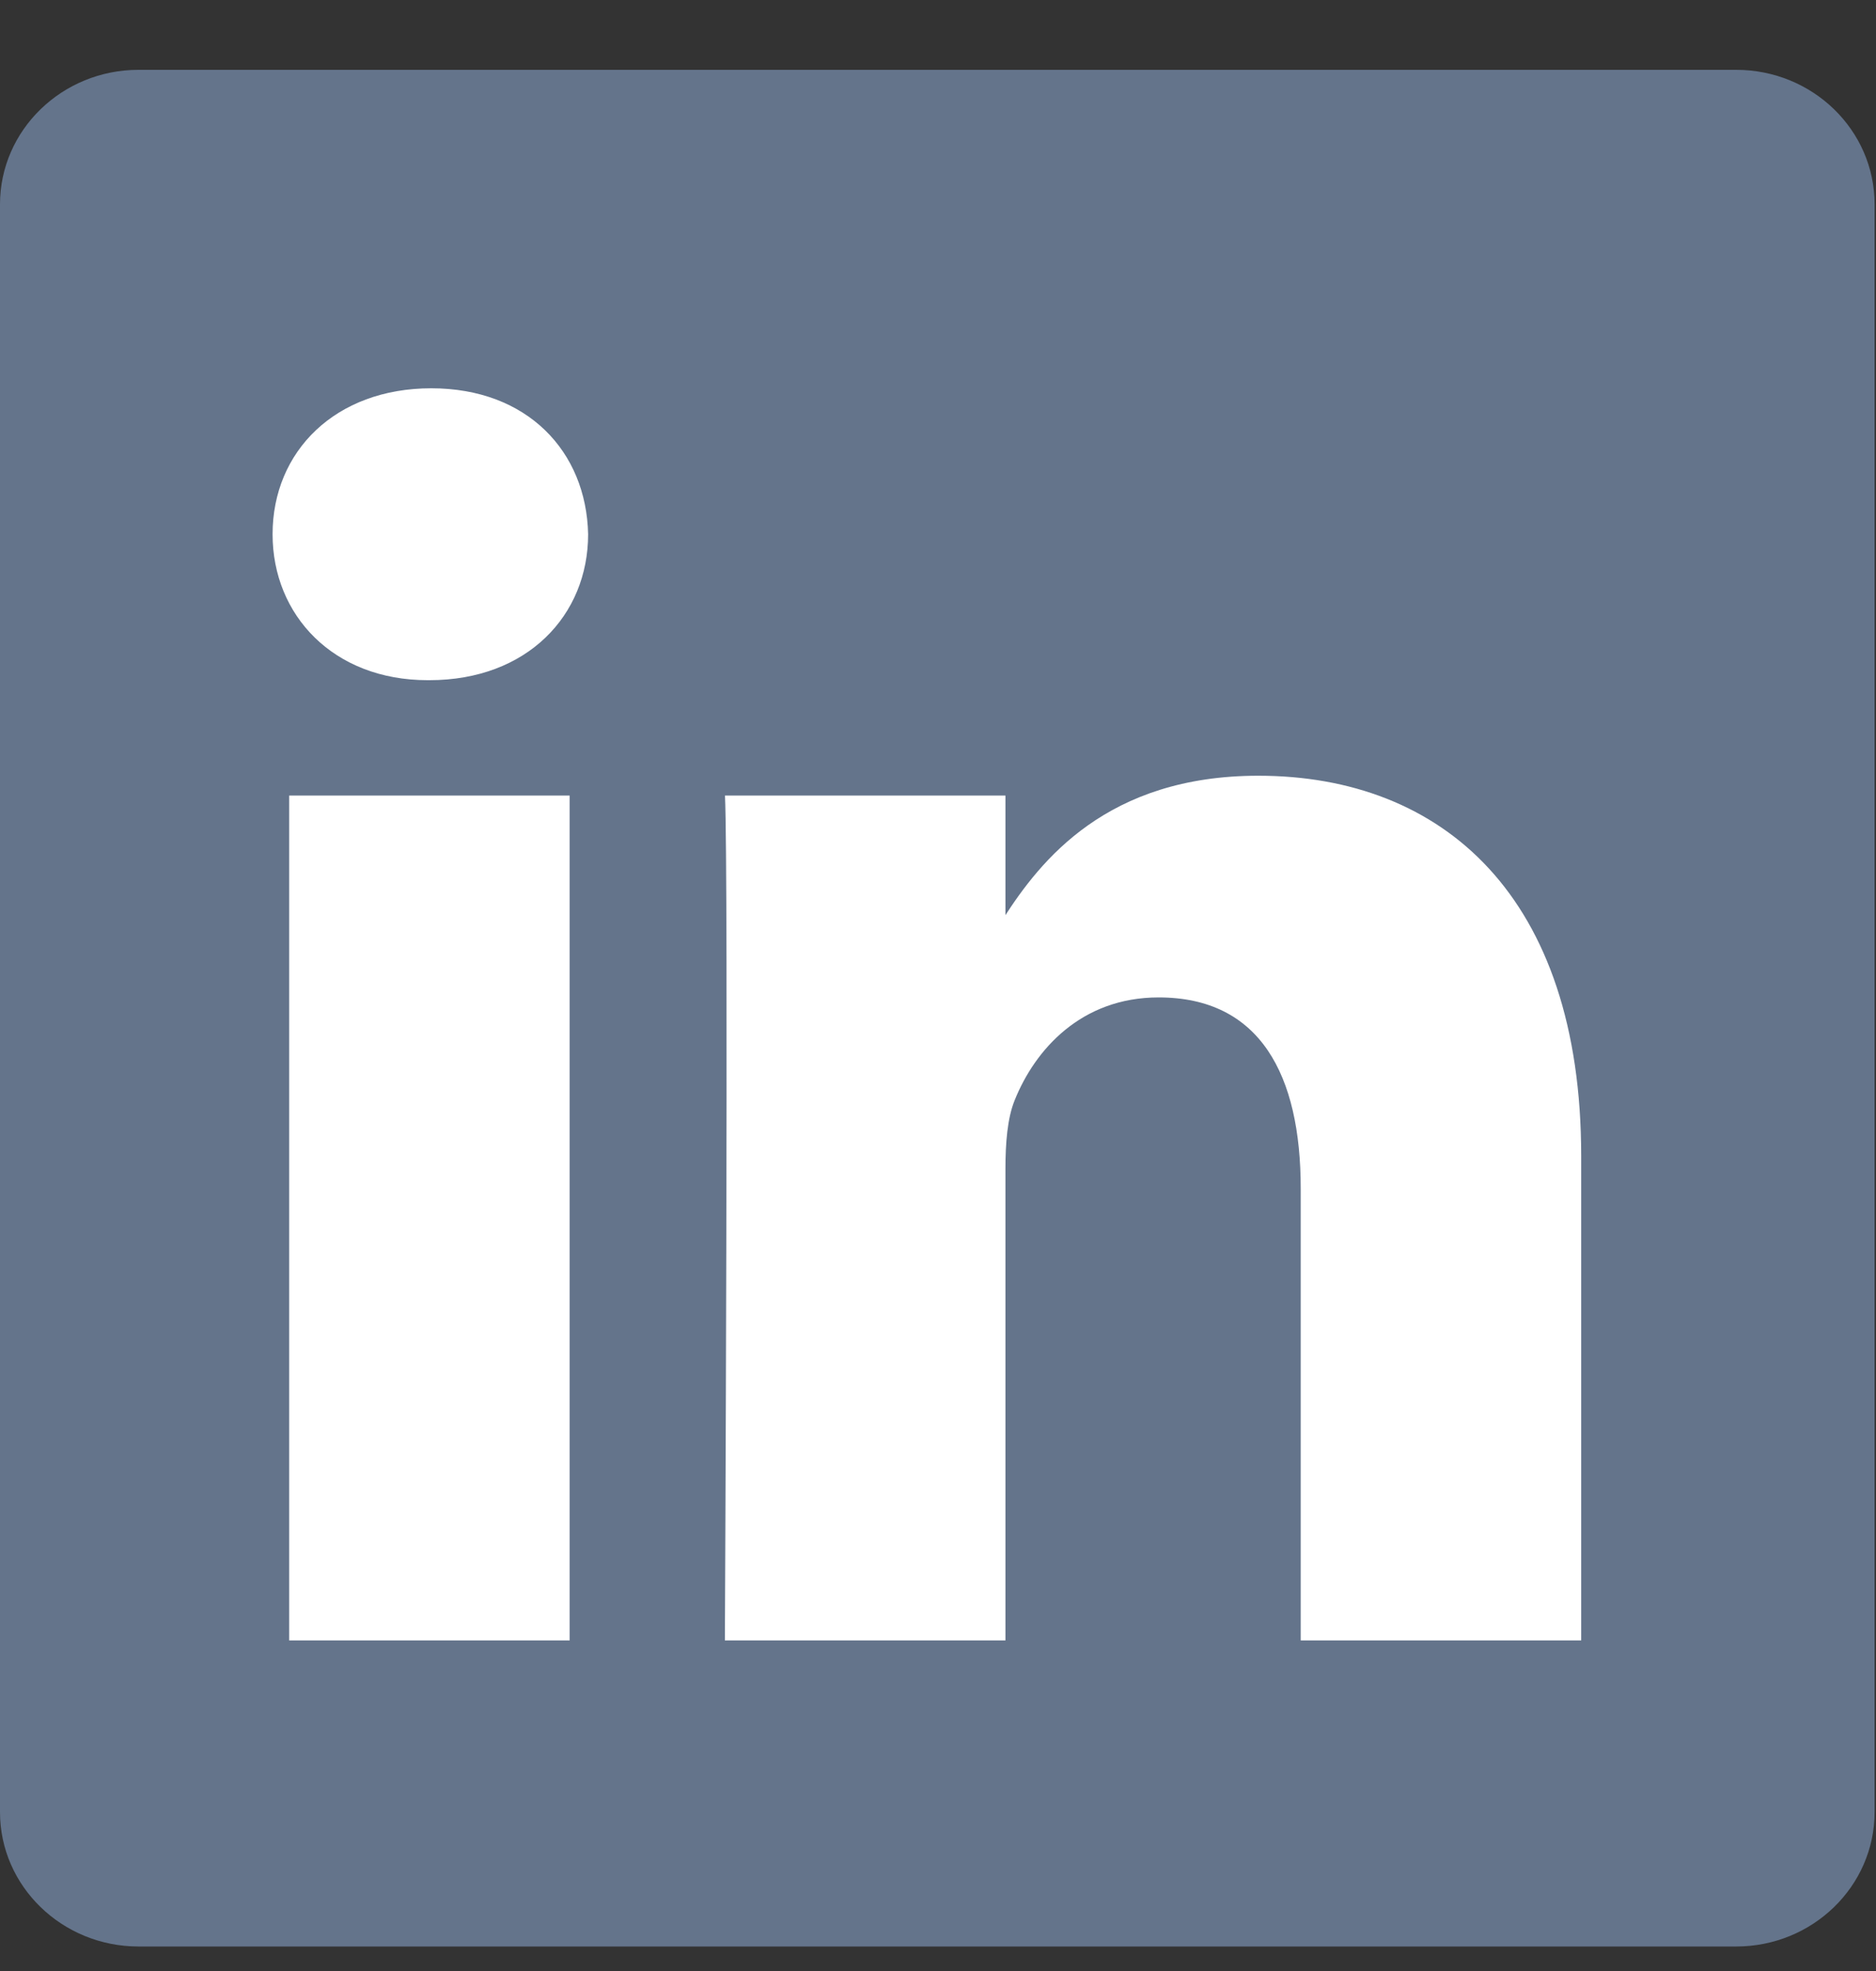 <svg width="20" height="21" viewBox="0 0 20 21" fill="none" xmlns="http://www.w3.org/2000/svg">
<rect x="0" y="0" width="20" height="21" fill="#333333" stroke="none"/>
<g clip-path="url(#clip0_232_835)">
<path d="M0 2.177C0 1.386 0.662 0.744 1.477 0.744H18.509C19.324 0.744 19.985 1.386 19.985 2.177V19.306C19.985 20.097 19.324 20.739 18.509 20.739H1.477C0.662 20.739 0 20.097 0 19.307V2.176V2.177Z" fill="#64748B"/>
<path d="M6.073 17.478V8.476H3.083V17.478H6.074H6.073ZM4.578 7.247C5.621 7.247 6.27 6.556 6.27 5.692C6.251 4.809 5.621 4.137 4.598 4.137C3.575 4.137 2.906 4.809 2.906 5.692C2.906 6.556 3.555 7.247 4.559 7.247H4.578L4.578 7.247ZM7.729 17.478H10.719V12.451C10.719 12.183 10.739 11.913 10.818 11.721C11.034 11.184 11.526 10.627 12.352 10.627C13.434 10.627 13.867 11.452 13.867 12.663V17.478H16.857V12.316C16.857 9.552 15.382 8.265 13.415 8.265C11.801 8.265 11.093 9.167 10.699 9.781H10.719V8.476H7.729C7.768 9.321 7.728 17.478 7.728 17.478L7.729 17.478Z" fill="white"/>
</g>
<defs>
<clipPath id="clip0_232_835">
<rect width="19.985" height="20.03" fill="white" transform="translate(0 0.727)"/>
</clipPath>
</defs>
</svg>
